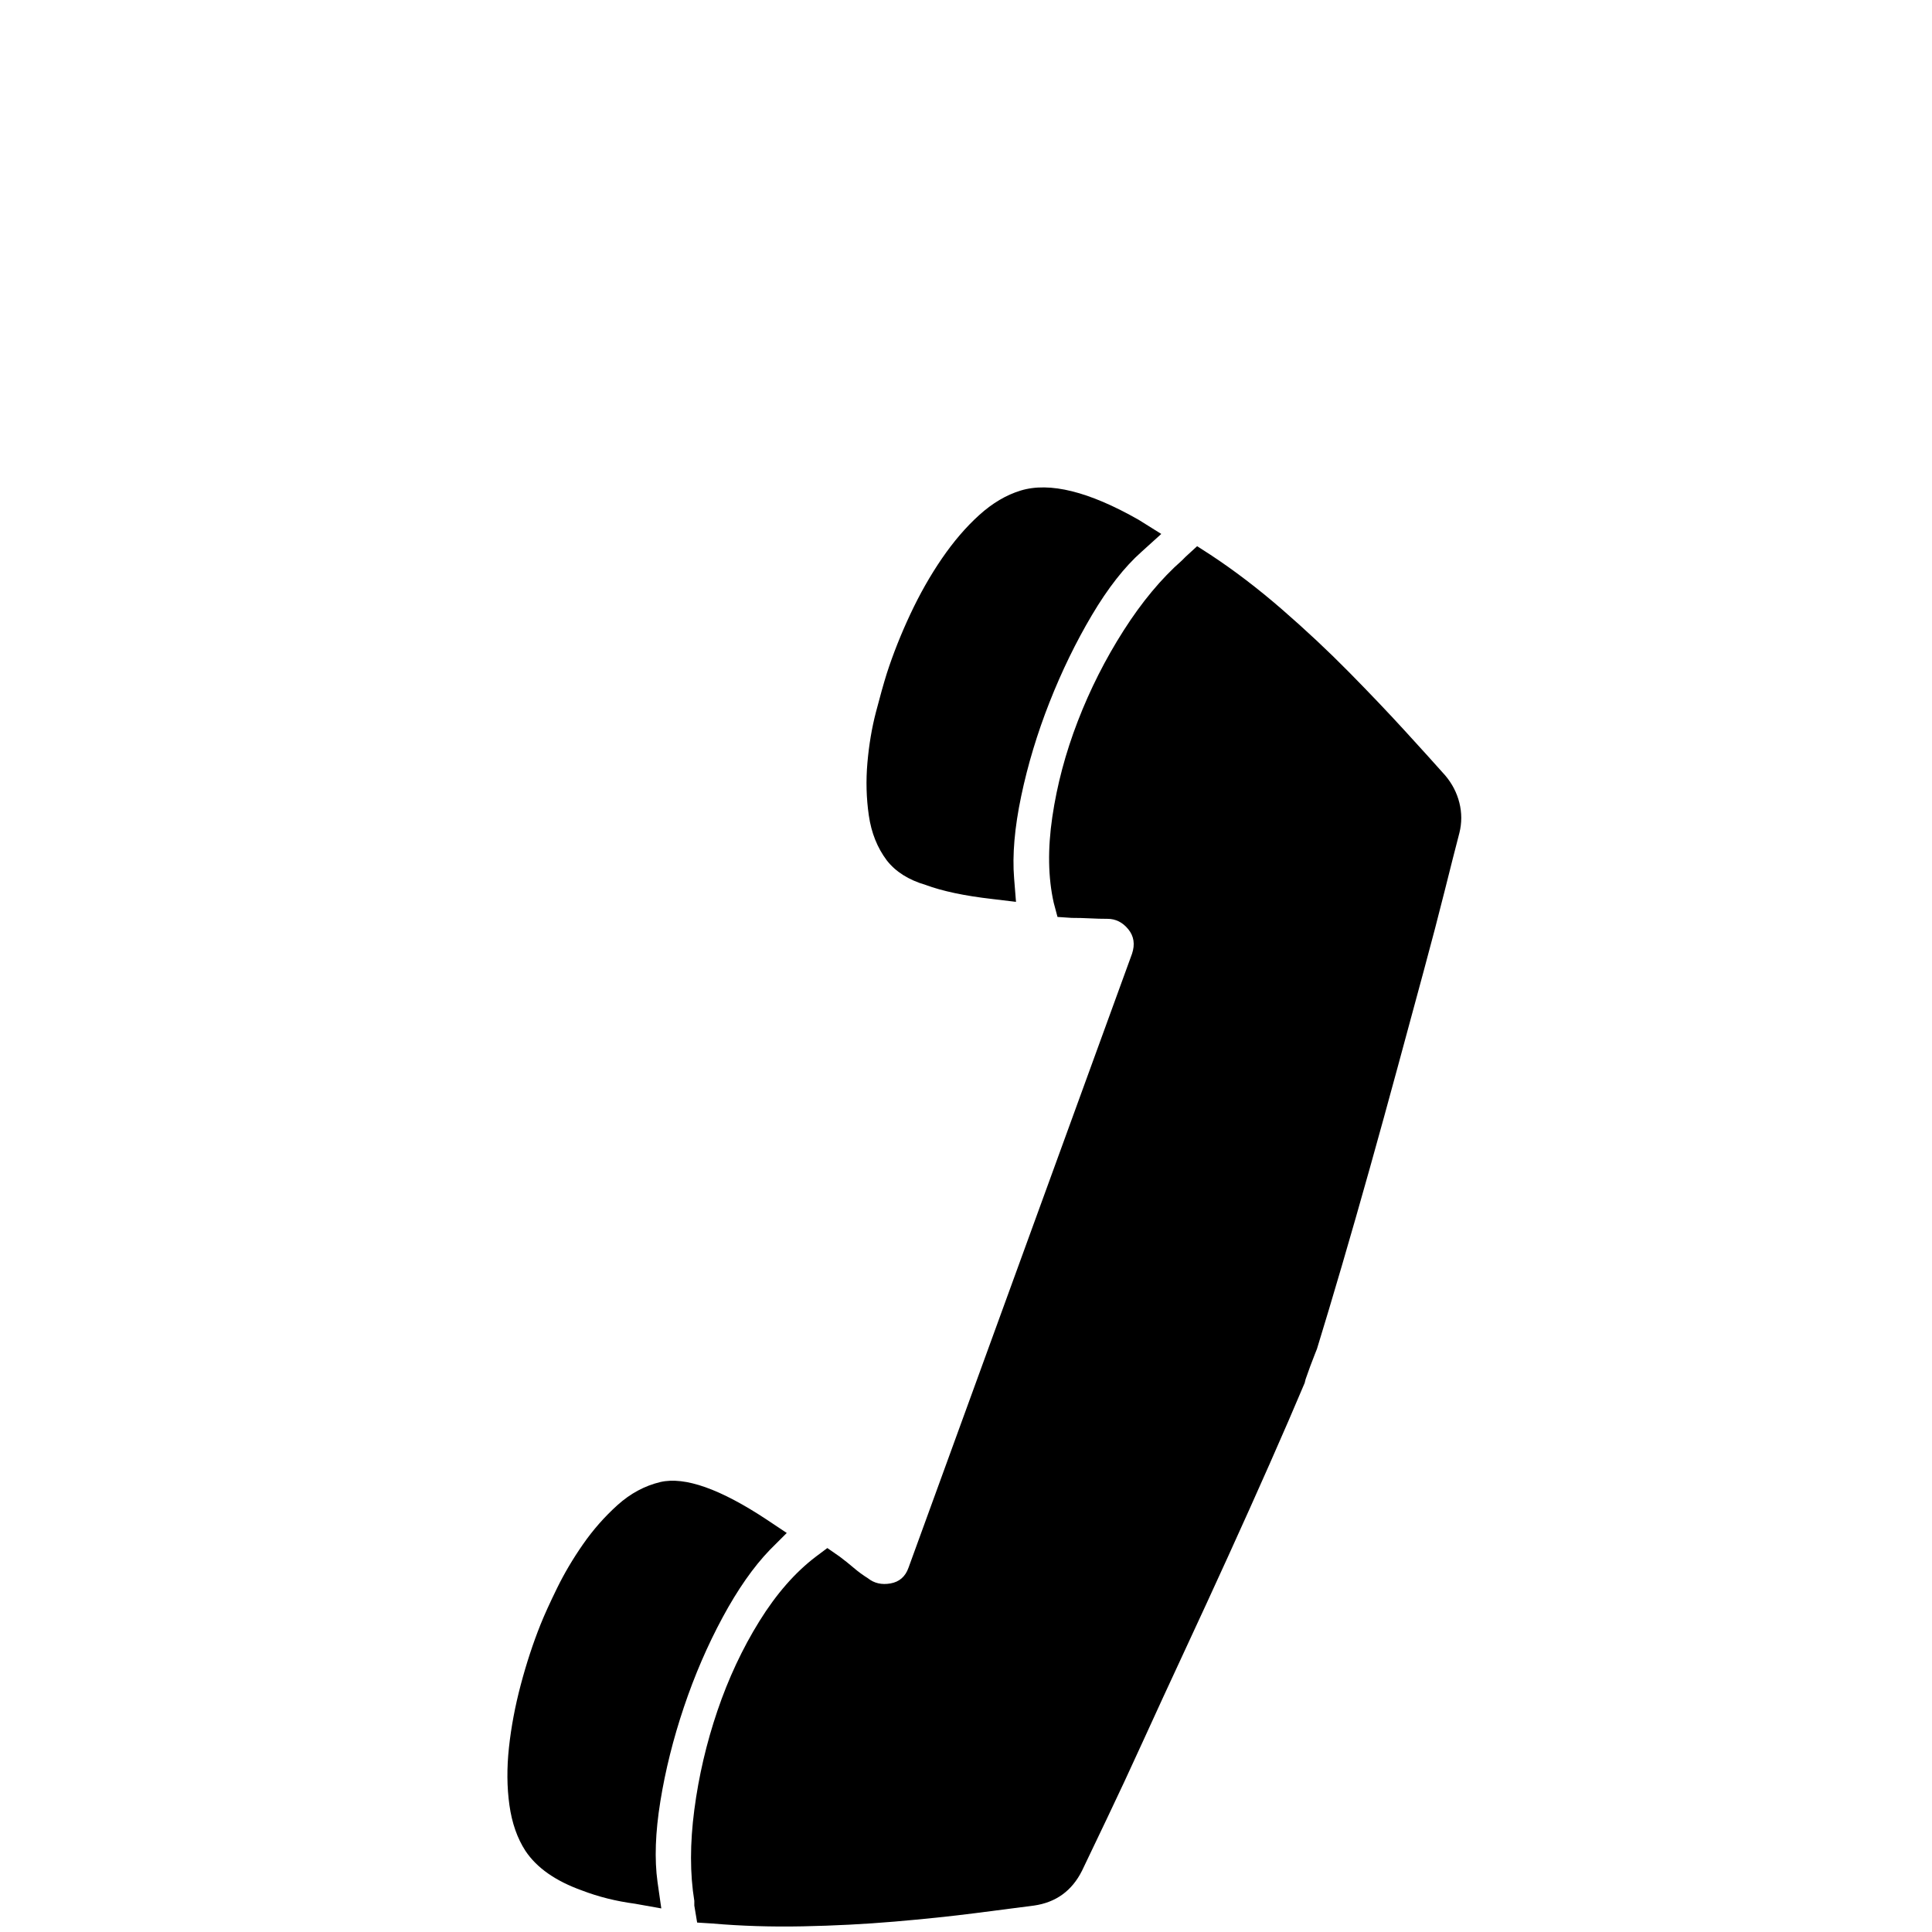 <?xml version="1.0" standalone="no"?>
<!DOCTYPE svg PUBLIC "-//W3C//DTD SVG 1.1//EN" "http://www.w3.org/Graphics/SVG/1.1/DTD/svg11.dtd" >
<svg xmlns="http://www.w3.org/2000/svg" xmlns:xlink="http://www.w3.org/1999/xlink" version="1.1" viewBox="0 -410 2048 2048">
  <g transform="matrix(1 0 0 -1 0 1638)">
   <path fill="currentColor"
d="M1389 600l-5 -14l-1 -4q-16 -38 -37 -85.5t-44 -98t-46.5 -101t-44 -95.5t-37.5 -80.5t-27 -56.5q-16 -32 -51 -37q-23 -3 -62 -8t-86 -9t-97 -5t-96 3l-16 1l-3 18v5q-7 43 0 96.5t24.5 105t44.5 95t60 68.5l12 9l13 -9q8 -6 15 -12t15 -11q10 -8 24 -5.5t19 16.5
l237 651q5 15 -4 26t-22 11q-9 0 -18.5 0.5t-19.5 0.5l-15 1l-4 15q-9 40 -1.5 91t27 101.5t48.5 96t62 74.5l4 4l12 11l14 -9q38 -25 76 -58t71 -66.5t59.5 -62.5t42.5 -47q11 -13 15 -29t0 -32q-6 -23 -15.5 -61t-22.5 -86t-27.5 -101.5t-29.5 -107t-29.5 -103
t-26.5 -88.5l-2 -5zM940 1136q-15 20 -19 47.5t-1.5 56t9 53.5t11.5 41q10 31 25 63t33.5 59t39.5 46t44 26q46 14 125 -31l24 -15l-21 -19q-27 -24 -52.5 -67t-45 -92.5t-30 -99.5t-7.5 -87l2 -25l-25 3q-44 5 -71 15q-27 8 -41 26zM816 405q-26 -27 -50 -71.5t-41 -95
t-25 -100t-3 -85.5l4 -28l-28 5q-30 4 -56 14q-42 15 -60 42q-13 20 -17 48.5t-0.5 61t12.5 66.5t21 64q6 15 17.5 38.5t27.5 46.5t36.5 41.5t45.5 24.5q39 9 113 -40l21 -14z" />
  </g>

</svg>
